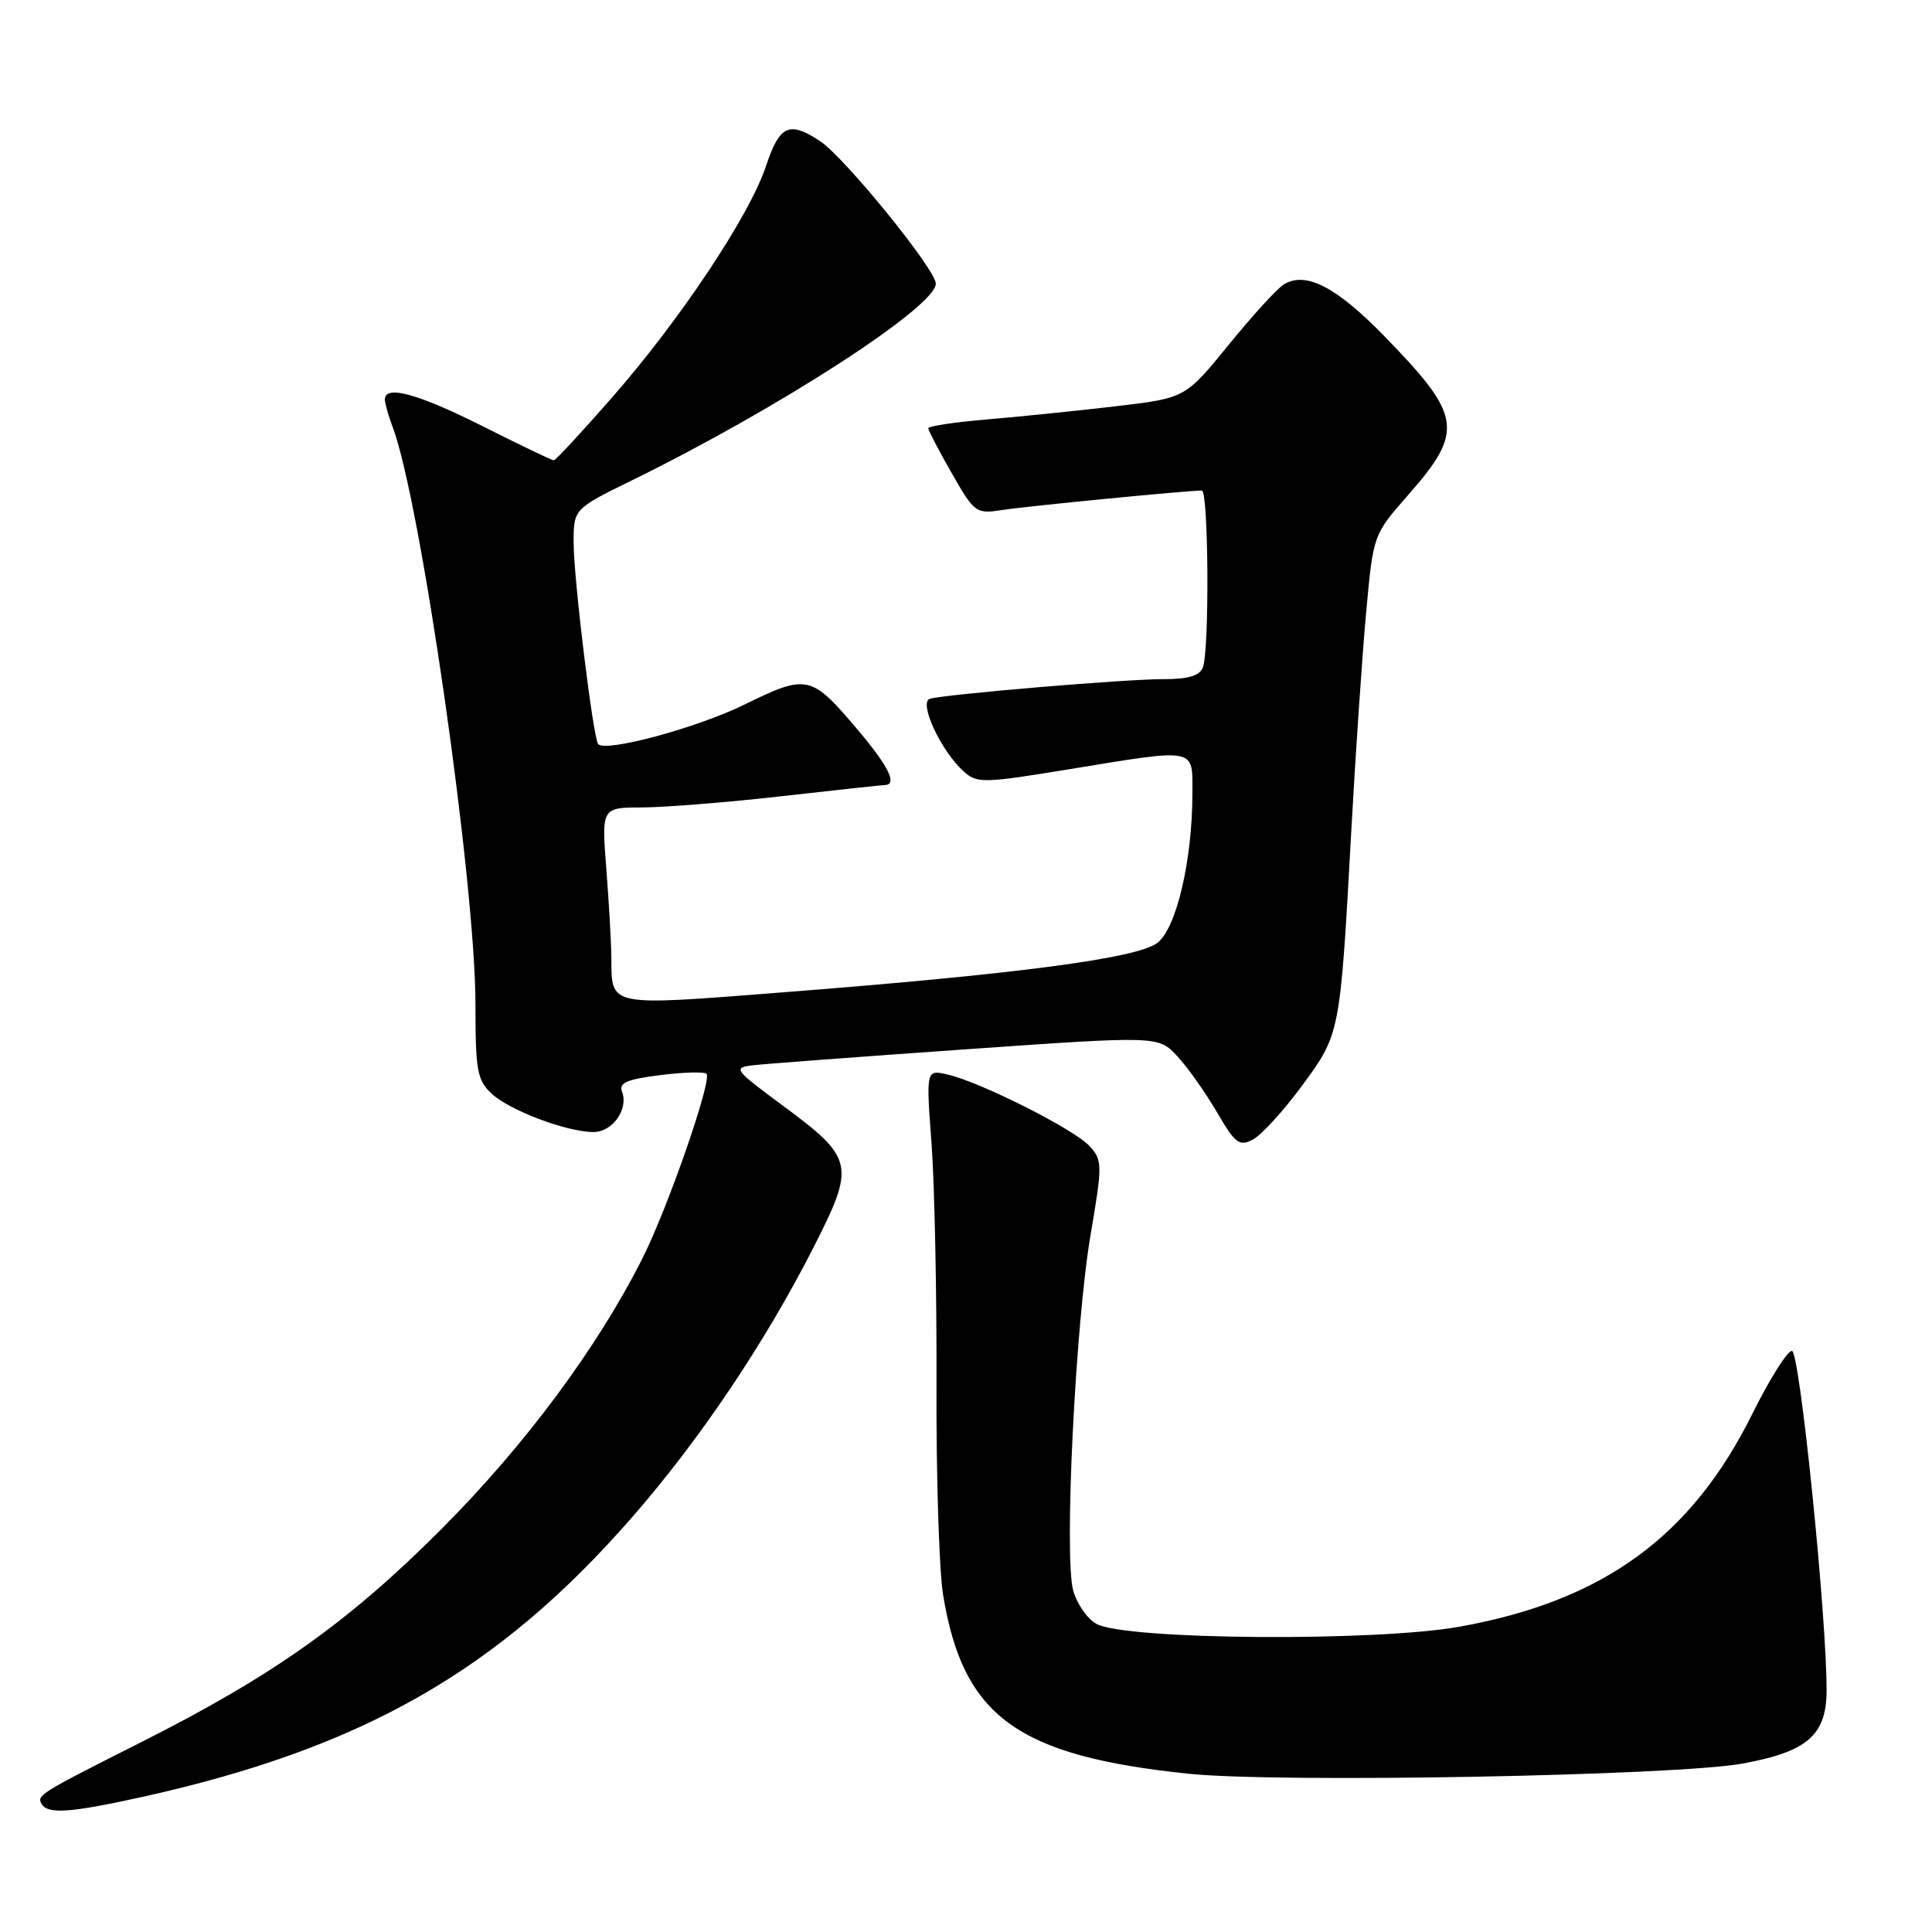 <?xml version="1.0" encoding="UTF-8" standalone="no"?>
<!DOCTYPE svg PUBLIC "-//W3C//DTD SVG 1.1//EN" "http://www.w3.org/Graphics/SVG/1.1/DTD/svg11.dtd" >
<svg xmlns="http://www.w3.org/2000/svg" xmlns:xlink="http://www.w3.org/1999/xlink" version="1.1" viewBox="0 0 256 256">
 <g >
 <path fill="currentColor"
d=" M 19.00 238.07 C 48.04 231.61 65.98 221.37 83.62 201.20 C 92.62 190.92 101.28 178.06 107.75 165.38 C 113.39 154.30 113.22 153.50 103.55 146.37 C 97.32 141.76 97.11 141.48 99.71 141.16 C 101.22 140.98 113.94 140.02 127.98 139.04 C 153.50 137.25 153.50 137.25 156.00 139.96 C 157.38 141.44 159.74 144.78 161.25 147.37 C 163.69 151.56 164.22 151.95 166.04 150.98 C 167.17 150.37 170.07 147.19 172.49 143.91 C 177.58 137.00 177.57 137.05 179.03 110.50 C 179.60 100.05 180.50 86.86 181.02 81.18 C 181.96 70.87 181.96 70.87 186.51 65.68 C 194.06 57.09 193.77 55.14 183.34 44.45 C 177.02 37.97 172.97 35.91 170.10 37.70 C 169.22 38.24 165.93 41.85 162.78 45.72 C 157.06 52.75 157.06 52.75 147.78 53.84 C 142.68 54.44 135.01 55.22 130.75 55.58 C 126.49 55.94 123.00 56.46 123.00 56.75 C 123.00 57.03 124.40 59.70 126.11 62.70 C 129.14 68.00 129.32 68.12 132.86 67.57 C 136.07 67.07 157.28 65.00 159.25 65.00 C 160.14 65.00 160.27 86.13 159.39 88.42 C 158.96 89.55 157.46 90.00 154.14 89.99 C 149.16 89.98 125.34 91.99 123.22 92.59 C 121.68 93.04 124.67 99.49 127.67 102.20 C 129.45 103.81 130.24 103.80 141.53 101.95 C 158.77 99.14 158.00 98.99 158.00 105.13 C 158.00 113.93 155.90 122.94 153.38 124.92 C 150.76 126.98 134.84 129.08 103.10 131.54 C 80.52 133.30 81.05 133.40 81.01 127.00 C 81.00 125.08 80.70 119.79 80.35 115.25 C 79.70 107.00 79.70 107.00 85.10 106.99 C 88.07 106.98 96.35 106.32 103.50 105.51 C 110.65 104.70 116.84 104.03 117.25 104.02 C 118.93 103.98 117.77 101.59 113.77 96.84 C 107.47 89.38 107.01 89.27 98.67 93.35 C 92.37 96.44 80.36 99.69 79.27 98.61 C 78.61 97.95 76.02 76.76 76.01 71.97 C 76.00 67.44 76.00 67.44 83.75 63.64 C 103.27 54.06 124.00 40.64 124.00 37.58 C 124.00 35.72 111.88 20.81 108.65 18.69 C 104.55 16.00 103.30 16.58 101.49 22.03 C 99.31 28.58 90.12 42.39 81.03 52.75 C 77.06 57.29 73.61 61.00 73.38 61.00 C 73.15 61.00 68.93 58.98 64.00 56.50 C 55.37 52.16 51.00 50.97 51.00 52.93 C 51.00 53.45 51.46 55.08 52.02 56.55 C 55.73 66.31 63.00 116.98 63.00 133.07 C 63.00 141.85 63.23 143.14 65.14 144.91 C 67.52 147.14 75.13 150.00 78.64 150.00 C 81.17 150.00 83.31 146.97 82.42 144.65 C 81.97 143.49 83.06 143.01 87.47 142.46 C 90.56 142.07 93.33 141.99 93.61 142.28 C 94.40 143.06 88.48 160.11 85.10 166.79 C 79.14 178.61 69.56 191.51 58.53 202.57 C 46.25 214.89 36.23 222.01 18.84 230.78 C 5.16 237.68 4.82 237.89 5.54 239.07 C 6.38 240.42 9.43 240.19 19.00 238.07 Z  M 230.91 233.68 C 239.44 232.12 241.98 229.93 242.03 224.14 C 242.10 214.65 238.48 179.00 237.44 179.00 C 236.83 179.00 234.47 182.75 232.20 187.33 C 224.12 203.62 212.46 212.11 193.43 215.54 C 182.28 217.55 149.18 217.30 145.29 215.18 C 144.08 214.52 142.69 212.52 142.20 210.74 C 140.98 206.26 142.49 175.47 144.51 163.60 C 146.09 154.33 146.08 153.75 144.39 151.88 C 142.39 149.67 130.02 143.42 125.60 142.39 C 122.70 141.71 122.70 141.71 123.44 151.60 C 123.84 157.05 124.13 171.40 124.09 183.50 C 124.04 195.60 124.44 208.14 124.97 211.36 C 127.62 227.46 134.78 232.67 157.50 235.03 C 169.46 236.27 222.06 235.30 230.91 233.68 Z "/>
</g>
</svg>
